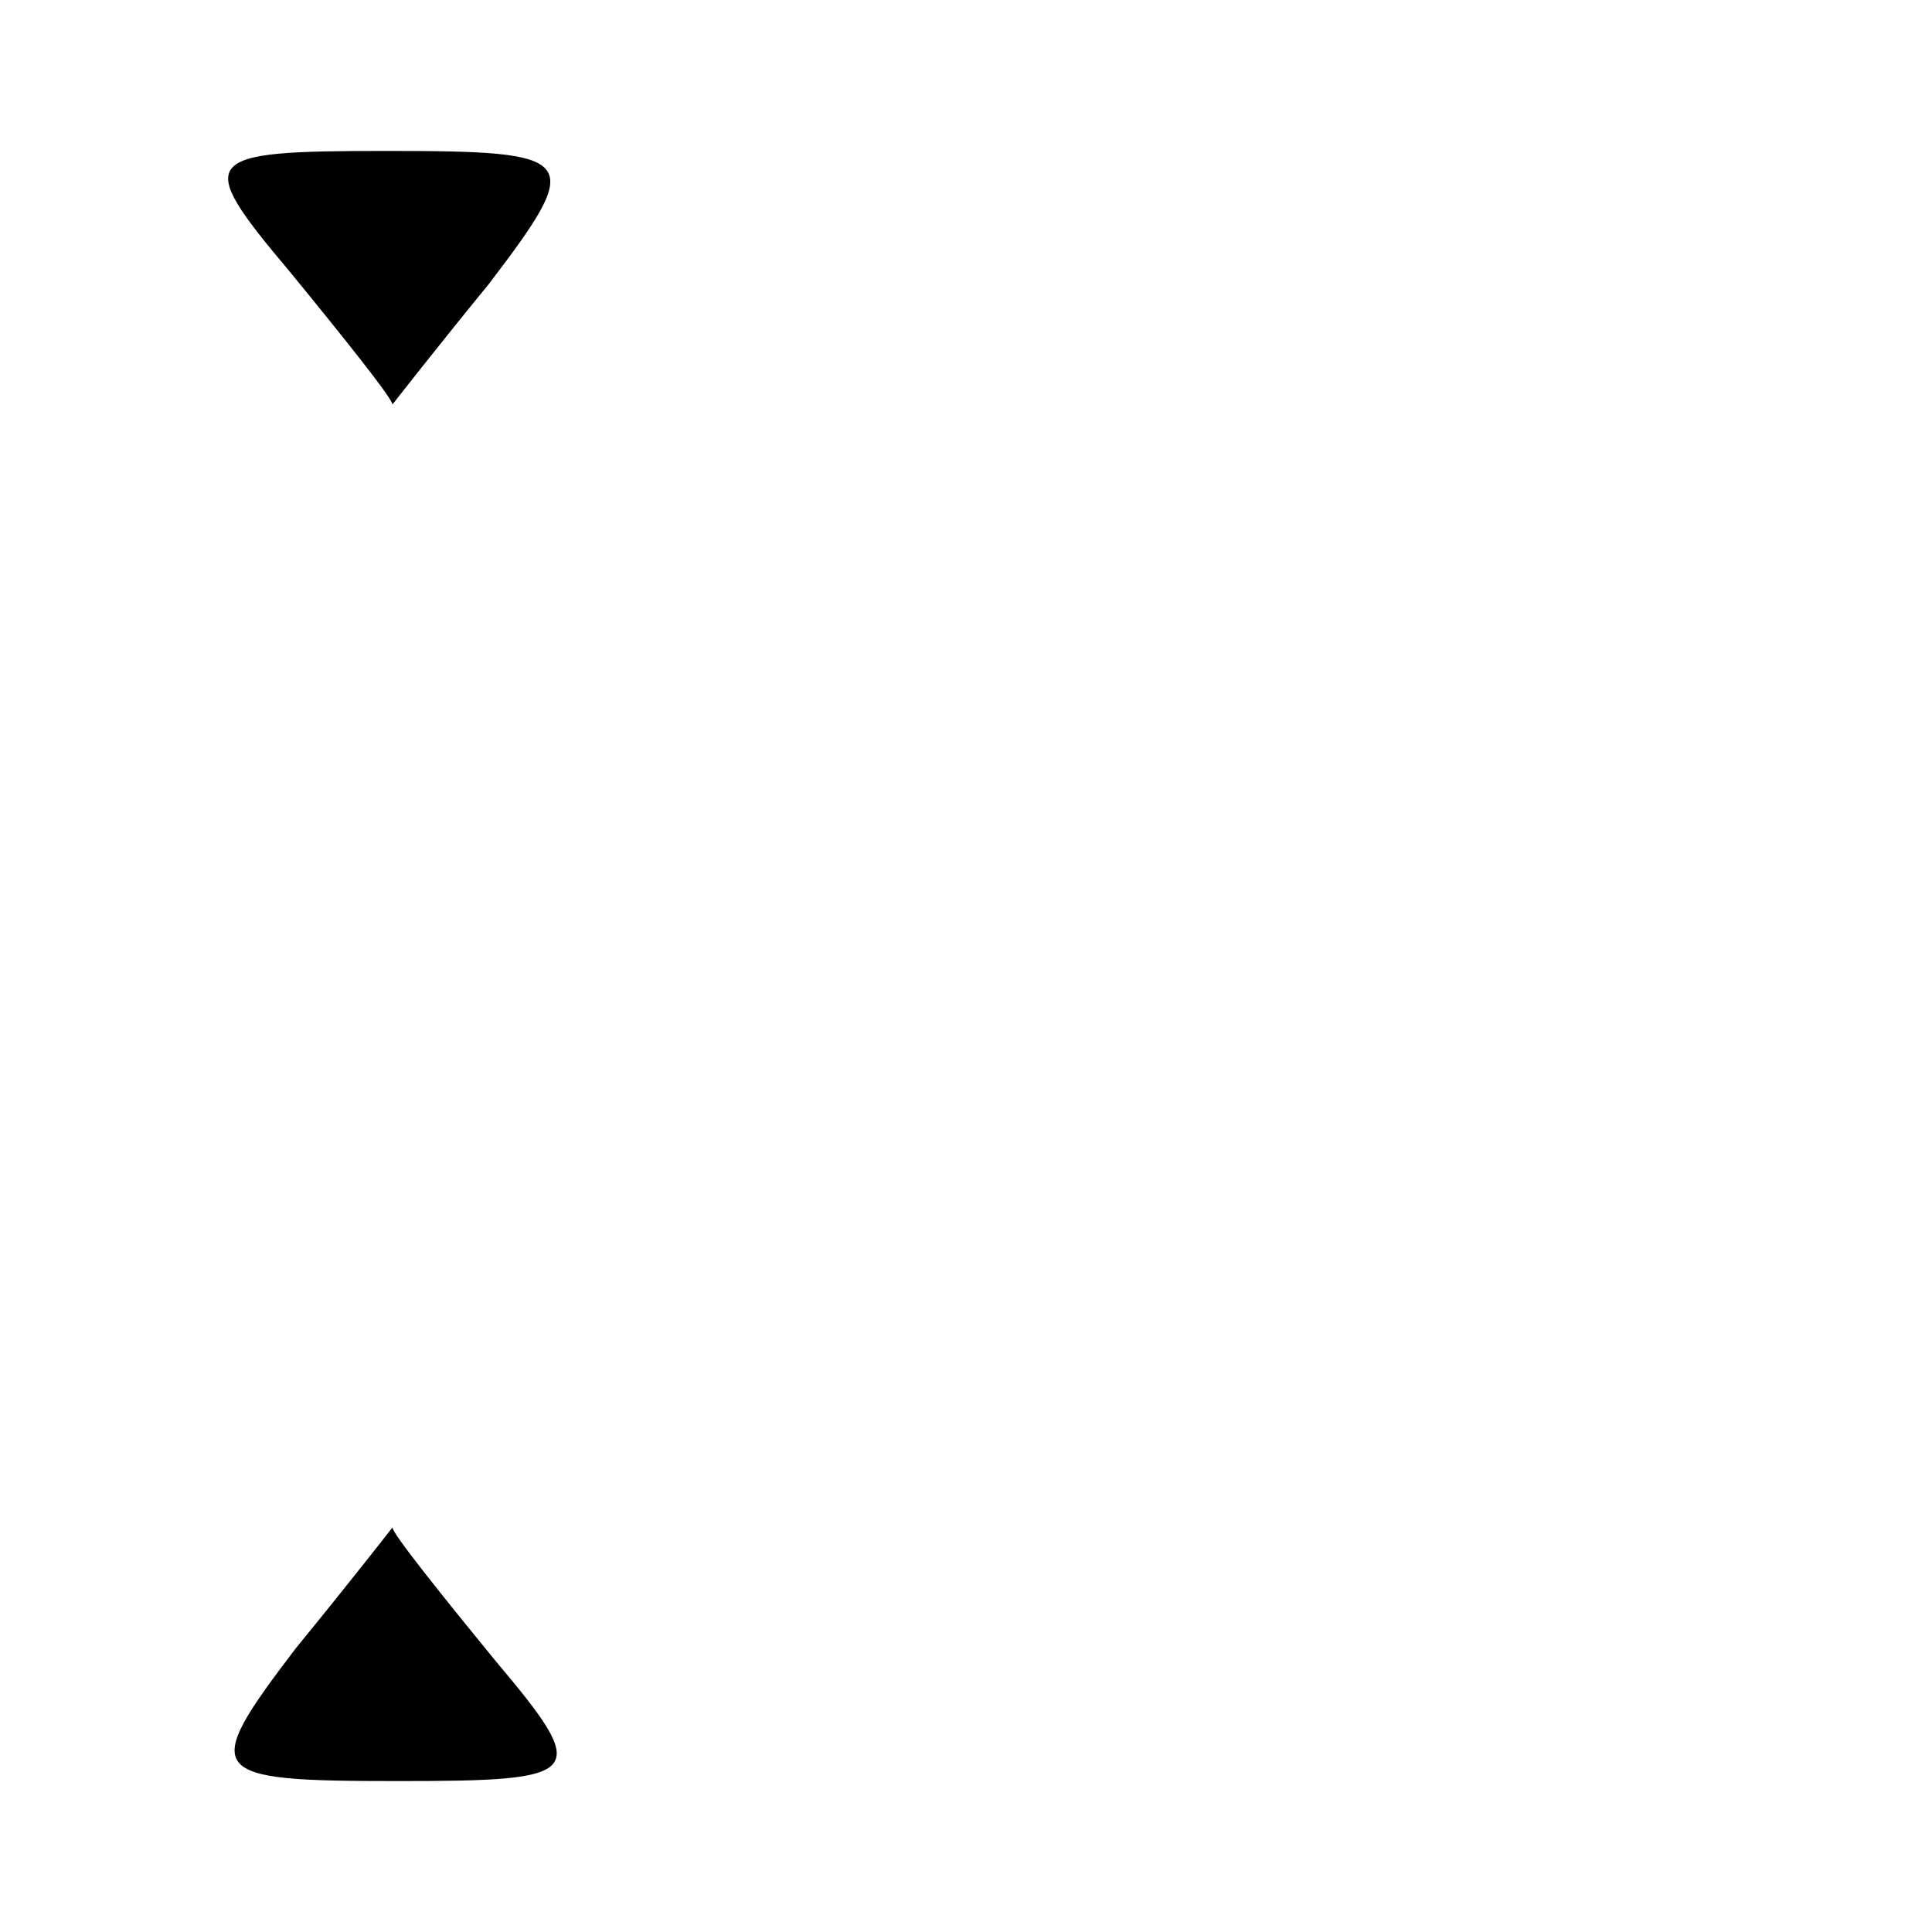 <?xml version="1.0" standalone="no"?>
<!DOCTYPE svg PUBLIC "-//W3C//DTD SVG 20010904//EN"
 "http://www.w3.org/TR/2001/REC-SVG-20010904/DTD/svg10.dtd">
<svg version="1.0" xmlns="http://www.w3.org/2000/svg"
 width="32pt" height="32pt" viewBox="0 0 32 32"
 preserveAspectRatio="xMidYMid meet">
<g transform="translate(0,32) scale(0.1,-0.1)"
fill="#000000" stroke="none">
<path fill="#000000" stroke="none" d="M48 275 c9 -11 17 -21 17 -22 0 0 7 9
16 20 16 21 15 22 -17 22 -31 0 -32 -1 -16 -20z"/>
<path fill="#000000" stroke="none" d="M49 47 c-16 -21 -15 -22 17 -22 31 0
32 1 16 20 -9 11 -17 21 -17 22 0 0 -7 -9 -16 -20z"/>
</g>
</svg>
